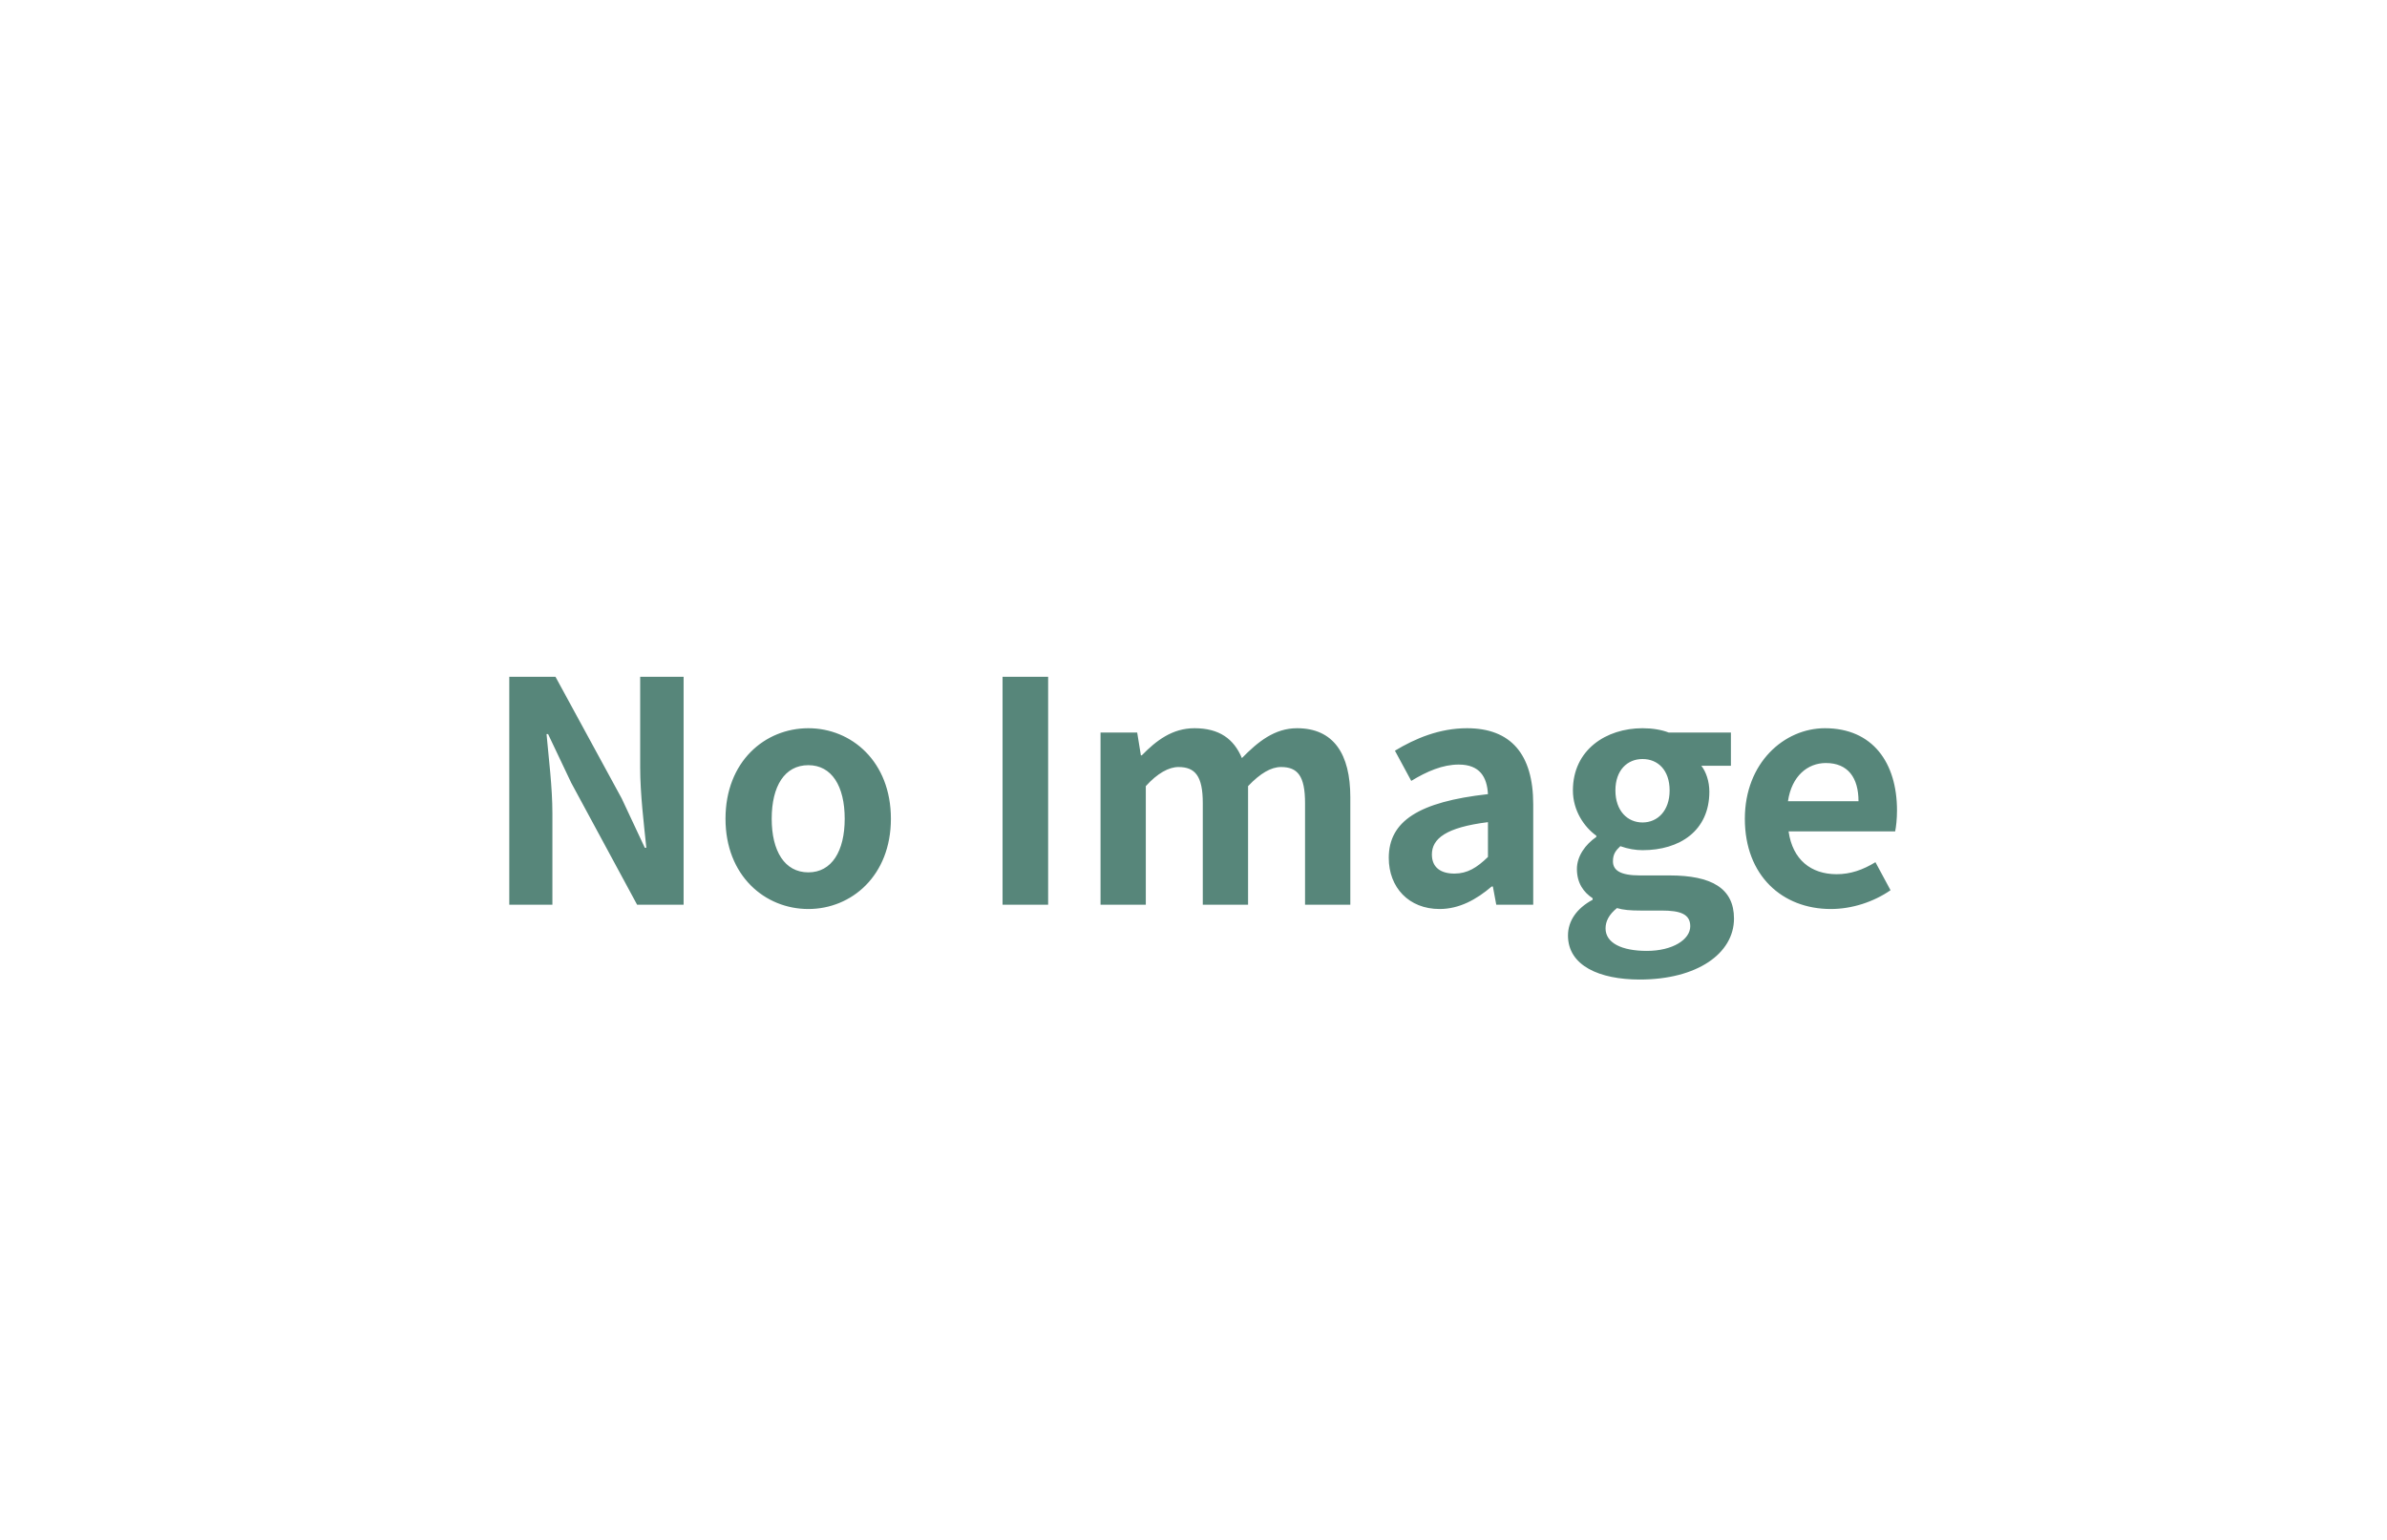 <svg width="248" height="160" viewBox="0 0 248 160" fill="none" xmlns="http://www.w3.org/2000/svg">
<rect width="248" height="160" fill="white"/>
<path d="M52.912 94V70.32H57.712L64.592 82.96L66.992 88.08H67.152C66.896 85.616 66.512 82.448 66.512 79.76V70.32H71.024V94H66.192L59.344 81.328L56.944 76.272H56.784C57.008 78.8 57.392 81.776 57.392 84.528V94H52.912ZM83.985 94.448C79.473 94.448 75.377 90.992 75.377 85.072C75.377 79.12 79.473 75.664 83.985 75.664C88.465 75.664 92.561 79.12 92.561 85.072C92.561 90.992 88.465 94.448 83.985 94.448ZM83.985 90.64C86.417 90.64 87.761 88.432 87.761 85.072C87.761 81.68 86.417 79.504 83.985 79.504C81.521 79.504 80.177 81.68 80.177 85.072C80.177 88.432 81.521 90.64 83.985 90.64ZM104.162 94V70.32H108.898V94H104.162ZM114.341 94V76.112H118.149L118.533 78.48H118.629C120.133 76.944 121.797 75.664 124.101 75.664C126.693 75.664 128.197 76.784 129.029 78.768C130.693 77.072 132.421 75.664 134.757 75.664C138.565 75.664 140.293 78.352 140.293 82.832V94H135.589V83.44C135.589 80.624 134.821 79.696 133.093 79.696C132.069 79.696 130.949 80.336 129.669 81.68V94H124.965V83.44C124.965 80.624 124.165 79.696 122.437 79.696C121.445 79.696 120.26 80.336 119.045 81.68V94H114.341ZM149.568 94.448C146.368 94.448 144.288 92.208 144.288 89.136C144.288 85.328 147.392 83.312 154.592 82.512C154.496 80.752 153.76 79.44 151.552 79.44C149.888 79.44 148.256 80.144 146.624 81.136L144.928 78C147.04 76.72 149.568 75.664 152.416 75.664C156.96 75.664 159.296 78.352 159.296 83.568V94H155.456L155.104 92.112H154.976C153.408 93.456 151.616 94.448 149.568 94.448ZM151.104 90.768C152.448 90.768 153.44 90.16 154.592 89.04V85.424C150.208 85.968 148.768 87.152 148.768 88.784C148.768 90.16 149.728 90.768 151.104 90.768ZM170.363 101.776C166.171 101.776 162.907 100.336 162.907 97.2C162.907 95.696 163.803 94.384 165.467 93.488V93.328C164.539 92.72 163.835 91.76 163.835 90.288C163.835 88.944 164.731 87.728 165.851 86.96V86.832C164.603 85.936 163.419 84.24 163.419 82.128C163.419 77.904 166.875 75.664 170.651 75.664C171.675 75.664 172.635 75.824 173.371 76.112H179.835V79.568H176.763C177.243 80.176 177.595 81.168 177.595 82.256C177.595 86.32 174.523 88.336 170.651 88.336C169.947 88.336 169.147 88.208 168.347 87.92C167.867 88.368 167.579 88.752 167.579 89.488C167.579 90.416 168.315 90.96 170.395 90.96H173.467C177.787 90.96 180.155 92.272 180.155 95.44C180.155 99.056 176.347 101.776 170.363 101.776ZM170.651 85.456C172.219 85.456 173.467 84.24 173.467 82.128C173.467 80.016 172.251 78.864 170.651 78.864C169.083 78.864 167.835 80.016 167.835 82.128C167.835 84.24 169.083 85.456 170.651 85.456ZM171.099 98.8C173.787 98.8 175.611 97.616 175.611 96.24C175.611 94.96 174.555 94.608 172.635 94.608H170.459C169.371 94.608 168.635 94.544 167.995 94.352C167.163 95.024 166.811 95.728 166.811 96.464C166.811 97.968 168.475 98.8 171.099 98.8ZM190.211 94.448C185.187 94.448 181.283 90.992 181.283 85.072C181.283 79.248 185.379 75.664 189.603 75.664C194.563 75.664 197.091 79.248 197.091 84.208C197.091 85.104 196.995 85.936 196.899 86.384H185.827C186.243 89.328 188.163 90.832 190.819 90.832C192.259 90.832 193.539 90.384 194.851 89.584L196.419 92.496C194.659 93.712 192.419 94.448 190.211 94.448ZM185.763 83.248H193.091C193.091 80.816 192.003 79.28 189.699 79.28C187.811 79.28 186.147 80.624 185.763 83.248Z" fill="#57867A"/>
</svg>
